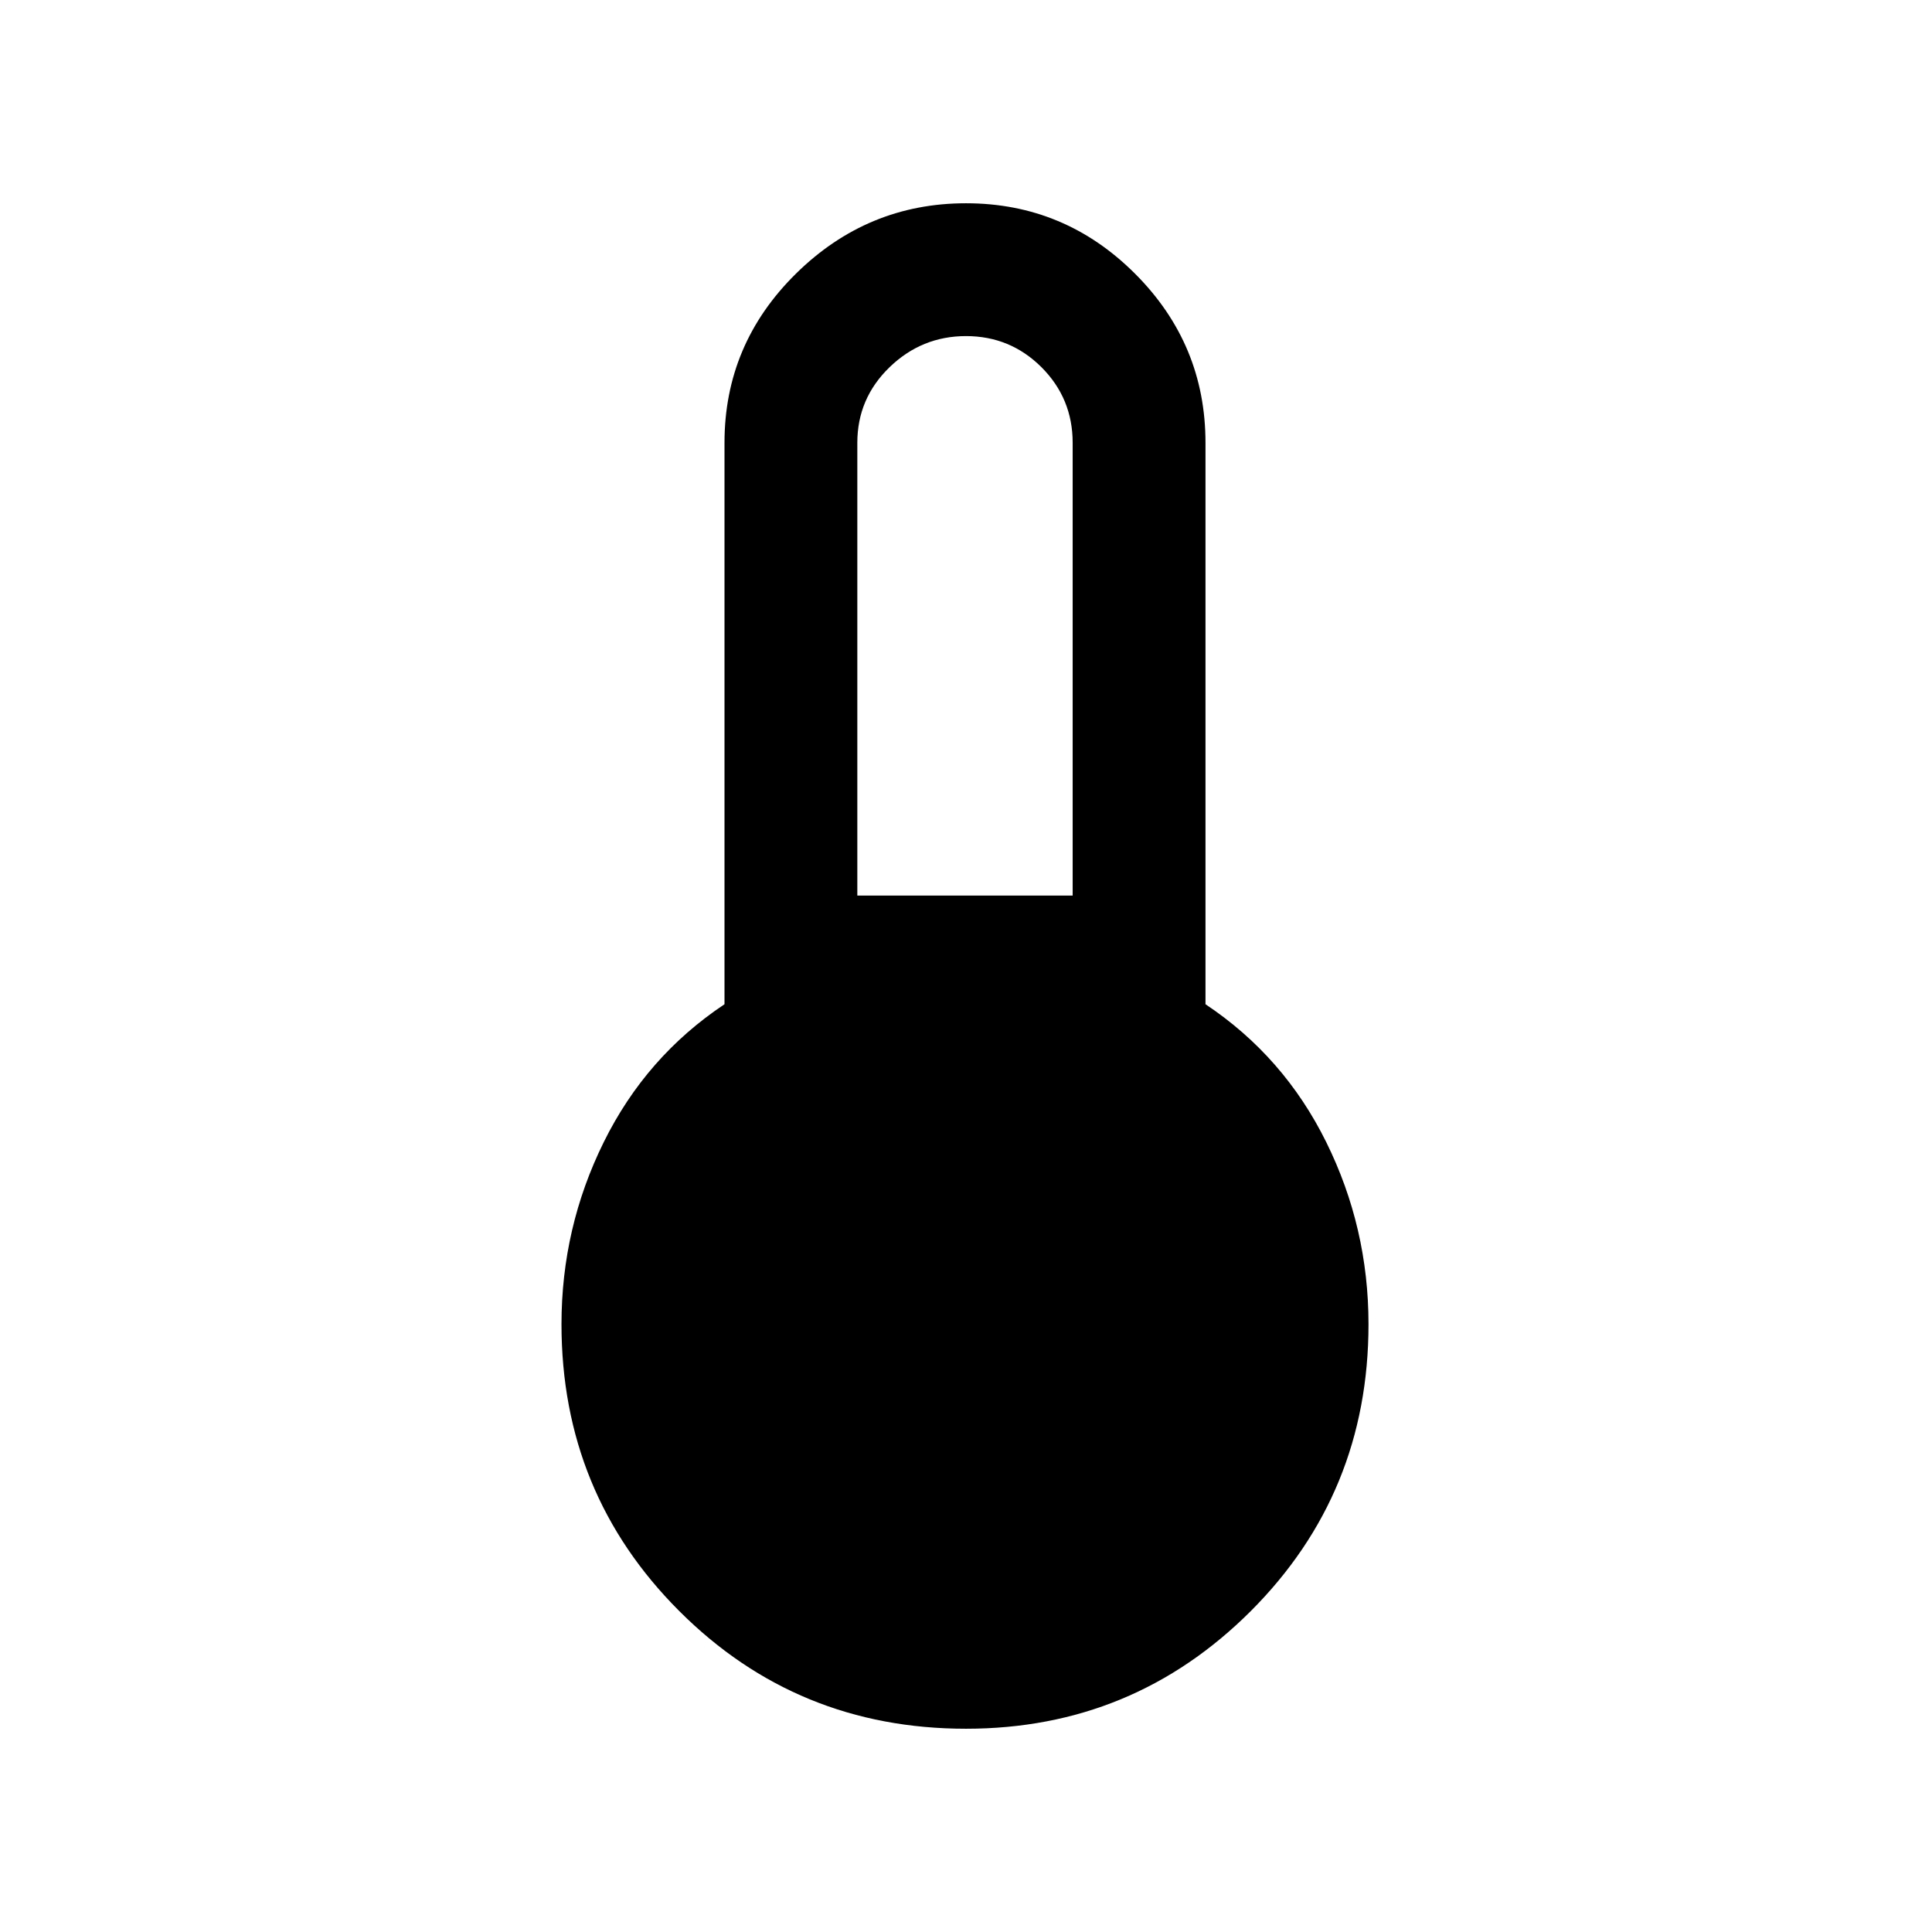 <svg xmlns="http://www.w3.org/2000/svg" height="24" width="24"><path d="M12 21.475q-2.1 0-3.562-1.462-1.463-1.463-1.463-3.563 0-1.2.525-2.262.525-1.063 1.5-1.713V5.5q0-1.225.887-2.1.888-.875 2.113-.875t2.1.875q.875.875.875 2.1v6.975q.975.65 1.5 1.713Q17 15.25 17 16.45q0 2.1-1.462 3.563-1.463 1.462-3.538 1.462Zm-1.35-10.35h2.675V5.5q0-.55-.387-.938-.388-.387-.938-.387-.55 0-.95.387-.4.388-.4.938Z"/></svg>